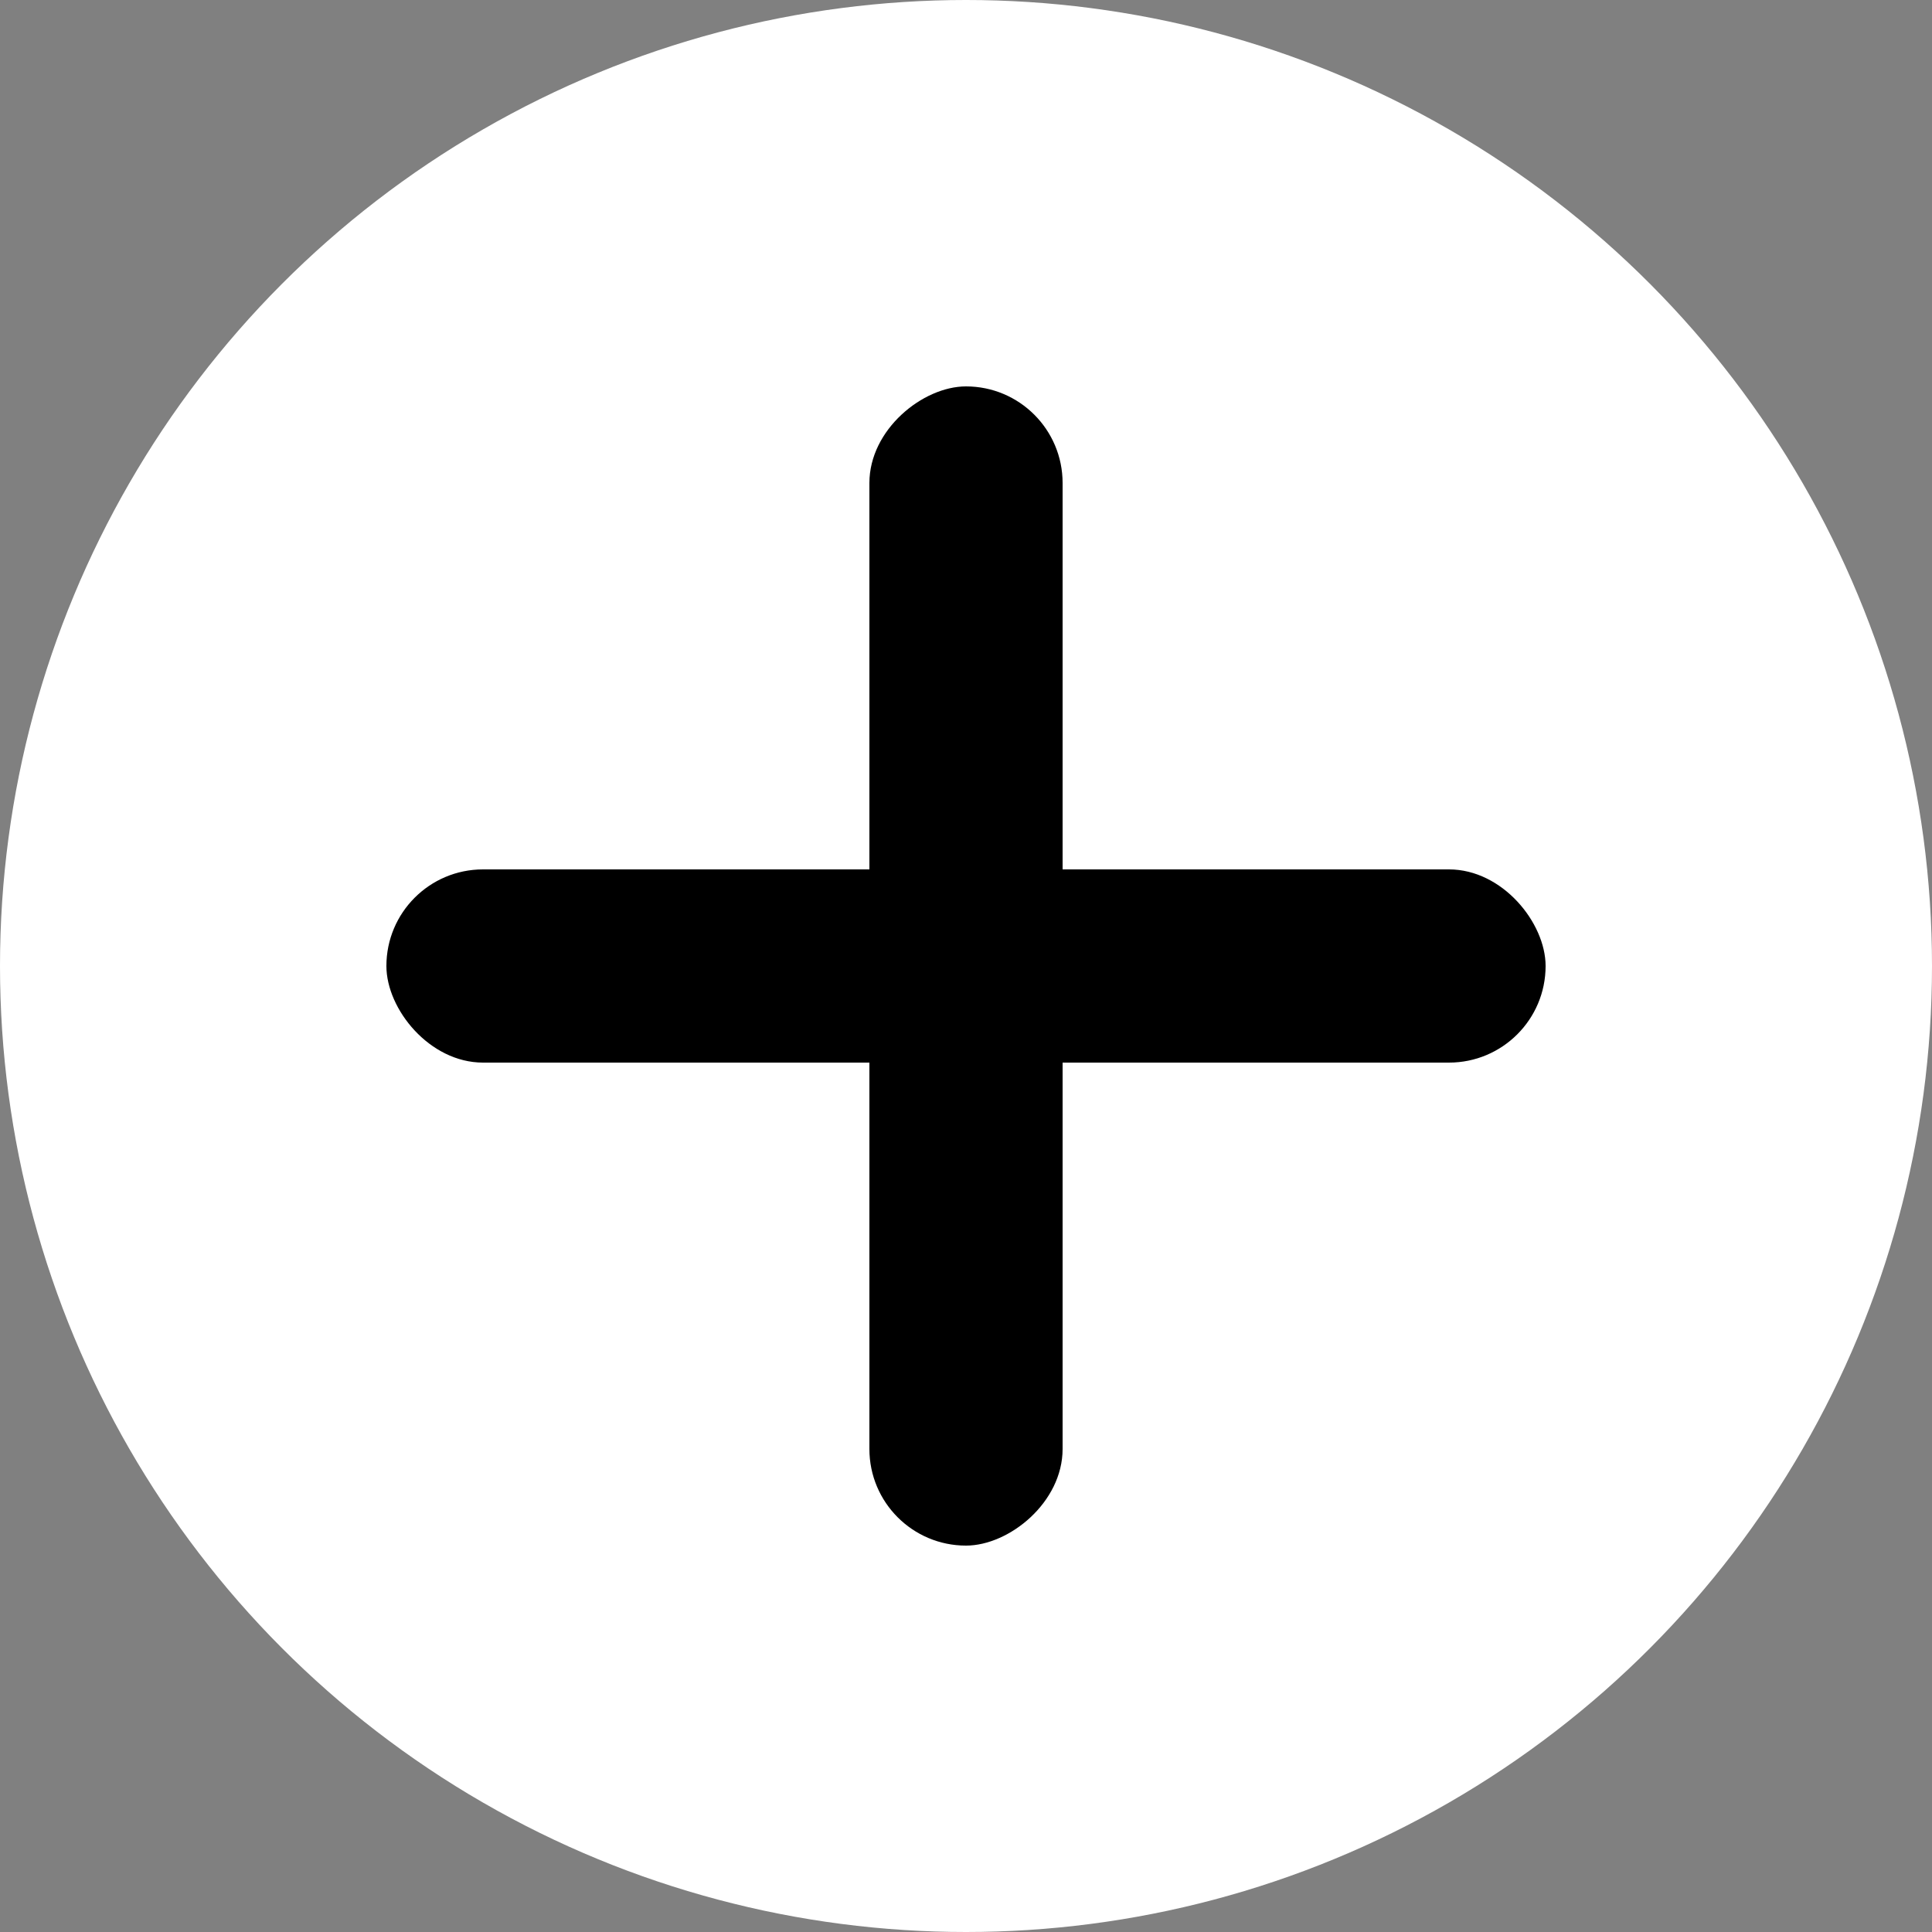 <svg xmlns="http://www.w3.org/2000/svg" id="编组_9备份" data-name="编组 9备份" width="20" height="20" viewBox="0 0 20 20">
  <rect x="0" y="0" width="20" height="20" fill="#808080" stroke="none"/>
  <circle xmlns="http://www.w3.org/2000/svg" id="椭圆形" cx="10" cy="10" r="10" fill="#fff"/>
  <g id="编组_37" data-name="编组 37" transform="translate(4 4)">
    <g id="编组_8" data-name="编组 8" transform="translate(5)">
      <rect id="矩形" width="12" height="2" rx="1" transform="translate(0 12) rotate(-90)" fill="#000"/>
    </g>
    <g id="编组_8-2" data-name="编组 8" transform="translate(12 5) rotate(90)">
      <rect id="矩形-2" data-name="矩形" width="12" height="2" rx="1" transform="translate(0 12) rotate(-90)" fill="#000"/>
    </g>
  </g>
</svg>